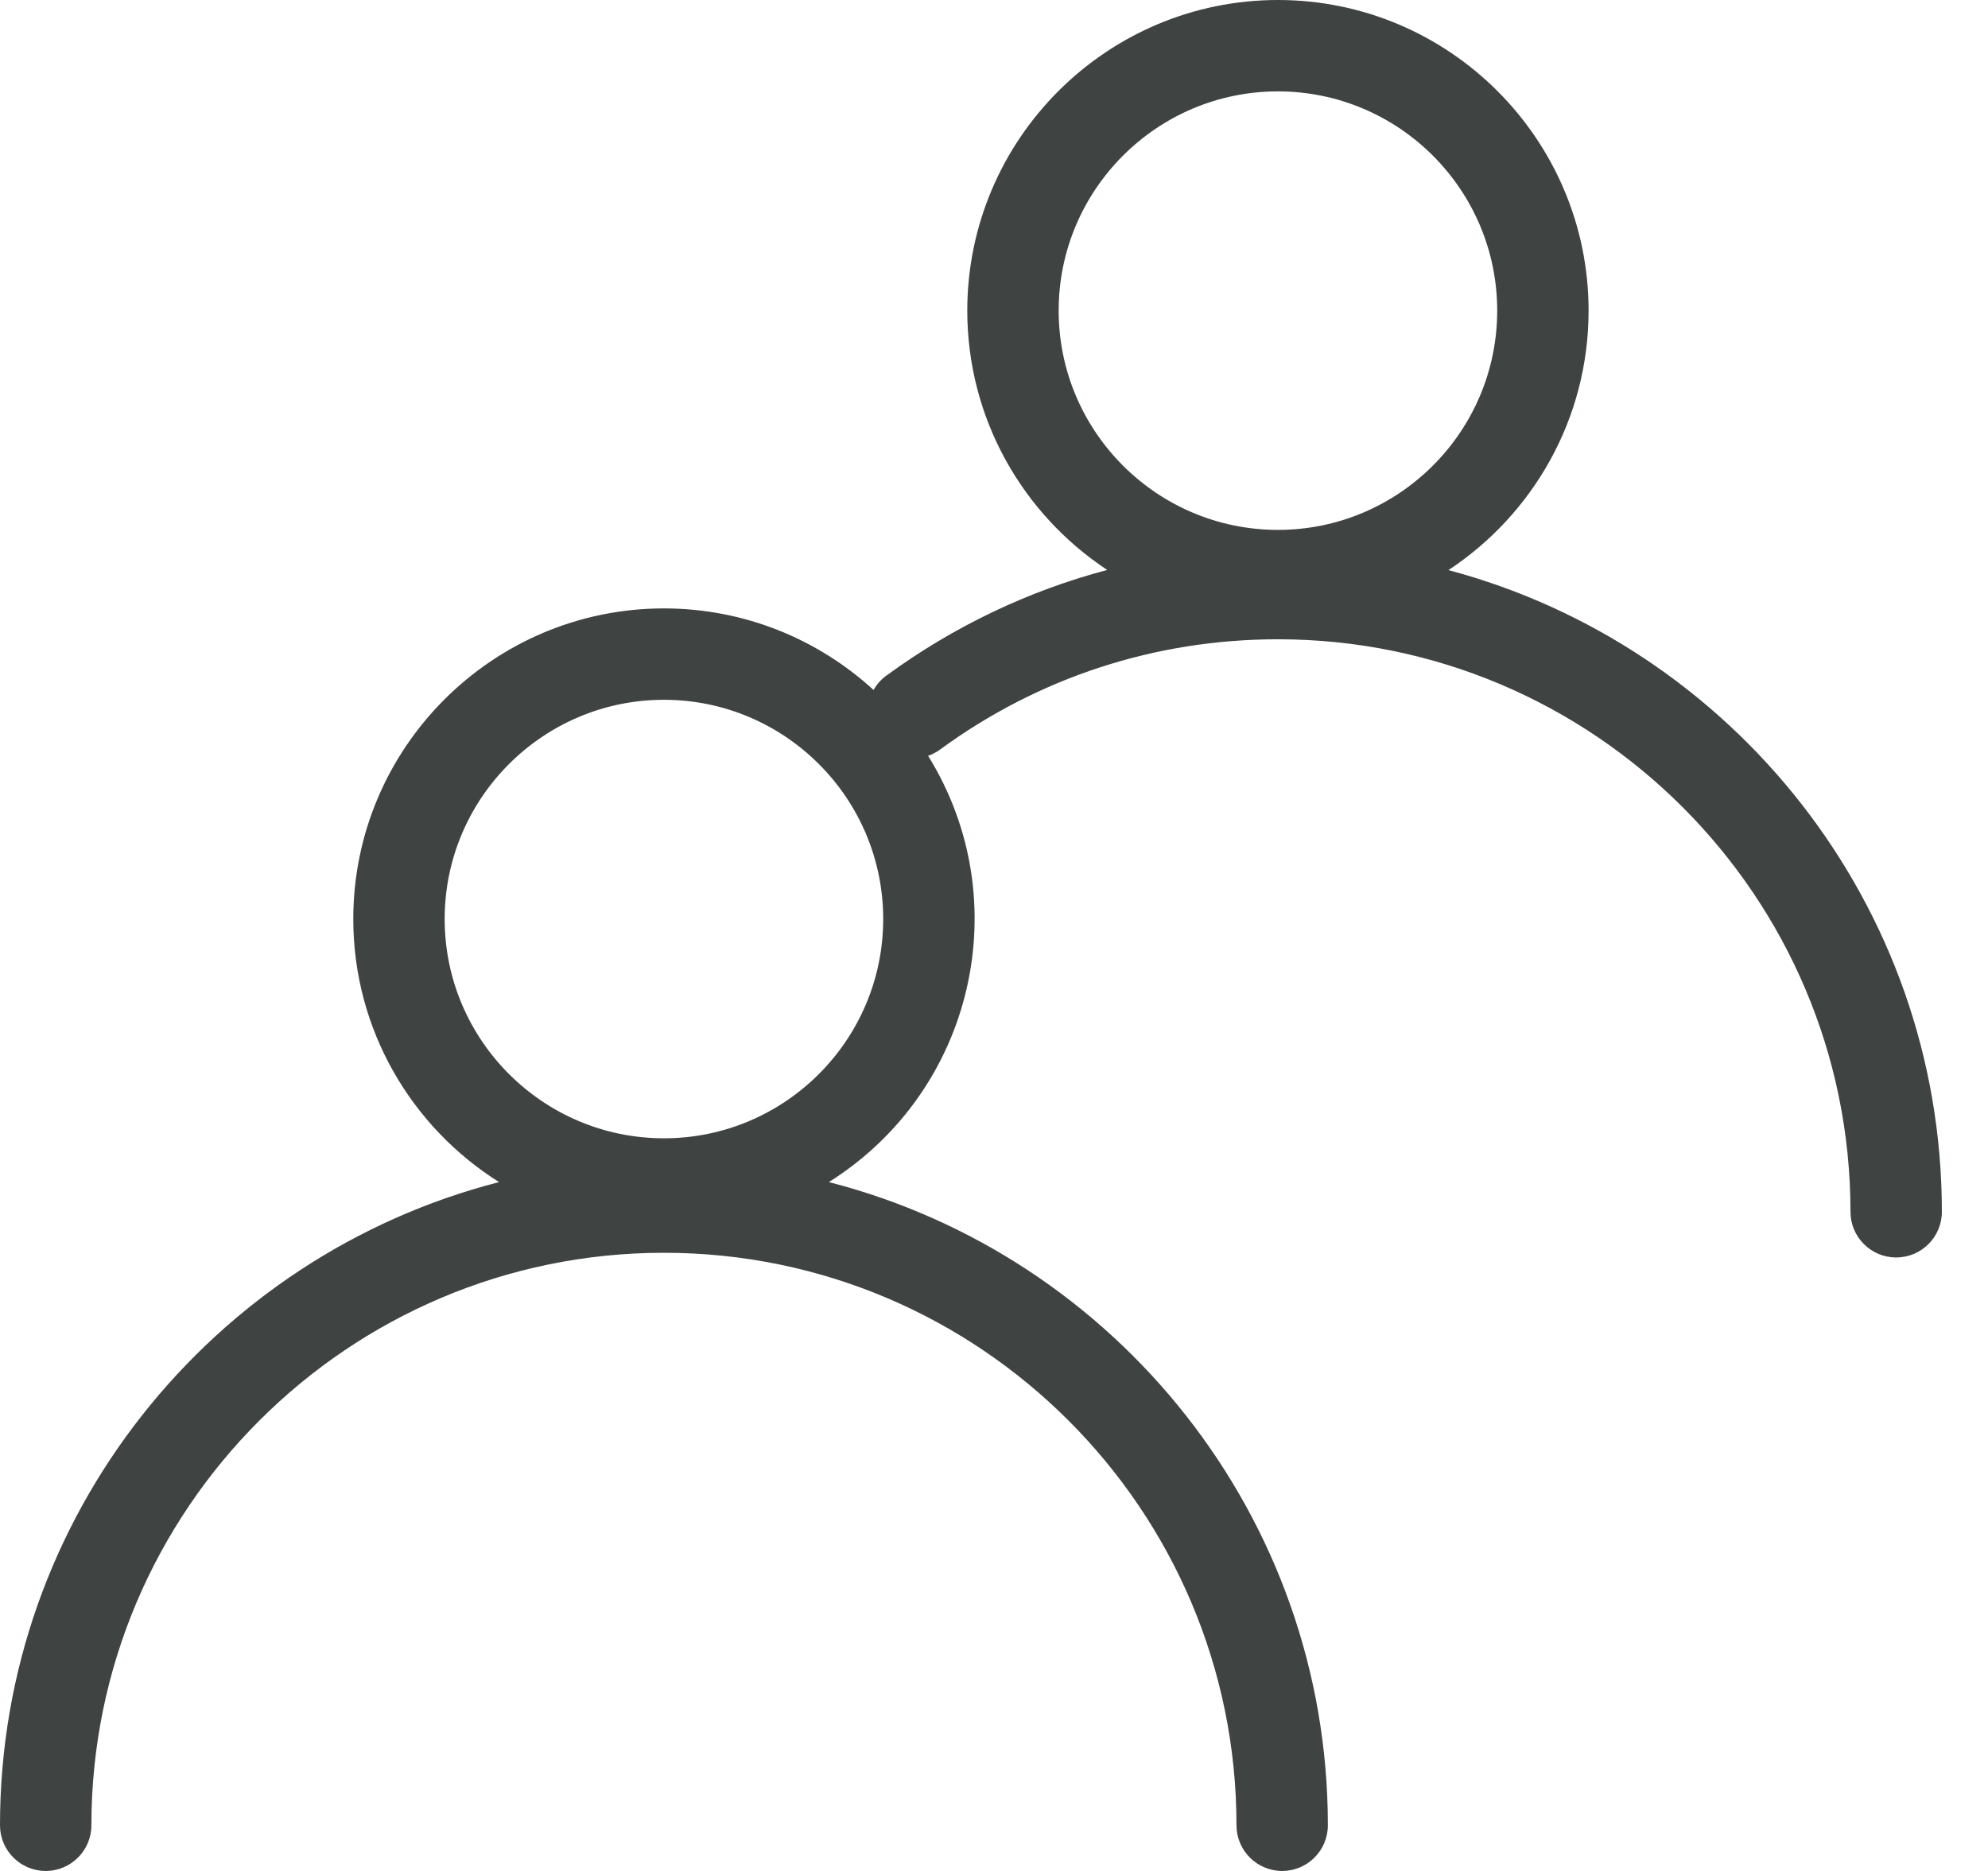 <?xml version="1.0" encoding="UTF-8"?>
<svg width="34px" height="32px" viewBox="0 0 34 32" version="1.1" xmlns="http://www.w3.org/2000/svg" xmlns:xlink="http://www.w3.org/1999/xlink">
    <!-- Generator: Sketch 58 (84663) - https://sketch.com -->
    <title>user</title>
    <desc>Created with Sketch.</desc>
    <g id="Developer-Test" stroke="none" stroke-width="1" fill="none" fill-rule="evenodd">
        <g id="06-Accops-User-Listing" transform="translate(-82, -126)" fill="#3F4342">
            <path d="M106.772,135.751 C108.215,134.8 109.169,133.167 109.169,131.313 C109.169,128.384 106.786,126 103.856,126 C100.927,126 98.543,128.384 98.543,131.313 C98.543,133.165 99.496,134.797 100.936,135.748 C99.585,136.106 98.308,136.715 97.157,137.557 C97.065,137.624 96.993,137.708 96.94,137.801 C95.994,136.935 94.736,136.406 93.355,136.406 C90.426,136.406 88.042,138.789 88.042,141.719 C88.042,143.613 89.039,145.277 90.535,146.218 C85.634,147.476 82,151.931 82,157.219 C82,157.65 82.35,158 82.781,158 C83.213,158 83.563,157.65 83.563,157.219 C83.563,151.819 87.956,147.427 93.355,147.427 C98.755,147.427 103.147,151.819 103.147,157.219 C103.147,157.65 103.497,158 103.929,158 C104.36,158 104.71,157.65 104.71,157.219 C104.71,151.931 101.077,147.476 96.176,146.218 C98.661,144.655 99.406,141.398 97.873,138.927 C97.945,138.902 98.015,138.866 98.08,138.818 C99.765,137.585 101.762,136.934 103.856,136.934 C109.256,136.934 113.648,141.326 113.648,146.726 C113.648,147.157 113.998,147.507 114.43,147.507 C114.861,147.507 115.211,147.157 115.211,146.726 C115.211,141.473 111.625,137.042 106.772,135.751 Z M93.355,145.469 C91.287,145.469 89.605,143.787 89.605,141.719 C89.605,139.651 91.287,137.969 93.355,137.969 C95.423,137.969 97.105,139.651 97.105,141.719 C97.105,143.787 95.423,145.469 93.355,145.469 Z M103.856,127.563 C105.924,127.563 107.606,129.245 107.606,131.313 C107.606,133.381 105.924,135.063 103.856,135.063 C101.788,135.063 100.106,133.381 100.106,131.313 C100.106,129.245 101.788,127.563 103.856,127.563 Z" id="user"></path>
        </g>
    </g>
</svg>
